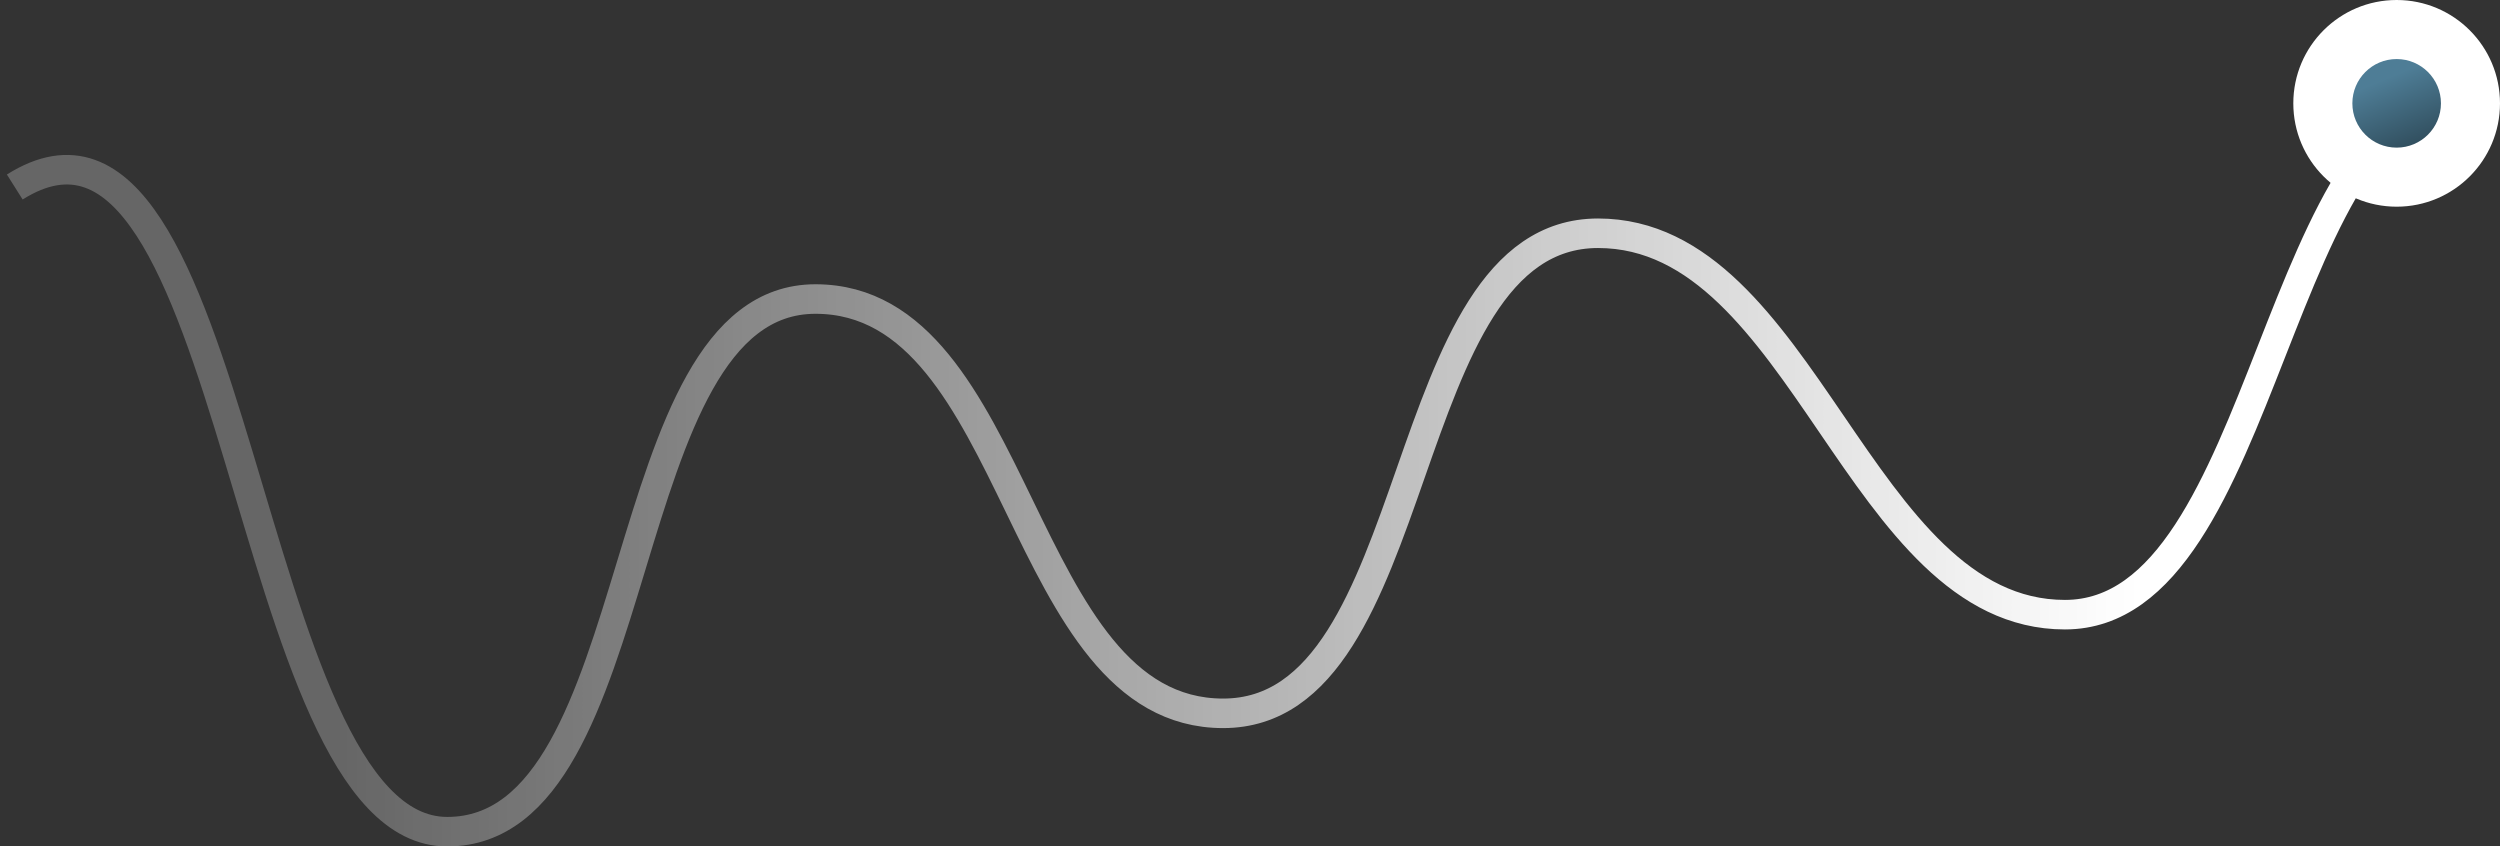 <svg width="254" height="86" viewBox="0 0 254 86" fill="none" xmlns="http://www.w3.org/2000/svg">
<rect x="0" y="0" width="254" height="86" fill="#333333" stroke="none"/>
<path d="M1.5 19C24.5 4.5 24.454 84.5 45.434 84.5C66.413 84.5 61.87 30.381 82.85 30.381C103.829 30.381 103.295 72.474 124.274 72.474C145.254 72.474 141.379 23.699 162.358 23.699C183.338 23.699 188.817 62.451 209.796 62.451C230.776 62.451 230.776 9 251.756 9" stroke="url(#paint0_linear_37_13)" stroke-width="3" stroke-miterlimit="10"/>
<circle cx="243.5" cy="10.5" r="10.5" fill="white"/>
<circle cx="243.5" cy="10.5" r="4.5" fill="url(#paint1_linear_37_13)"/>
<defs>
<linearGradient id="paint0_linear_37_13" x1="34.594" y1="35.726" x2="217.256" y2="35.726" gradientUnits="userSpaceOnUse">
<stop stop-color="white" stop-opacity="0.25"/>
<stop offset="1" stop-color="white"/>
</linearGradient>
<linearGradient id="paint1_linear_37_13" x1="243.488" y1="7.554" x2="251.17" y2="25.878" gradientUnits="userSpaceOnUse">
<stop stop-color="#4E7D96"/>
<stop offset="1"/>
</linearGradient>
</defs>
</svg>

